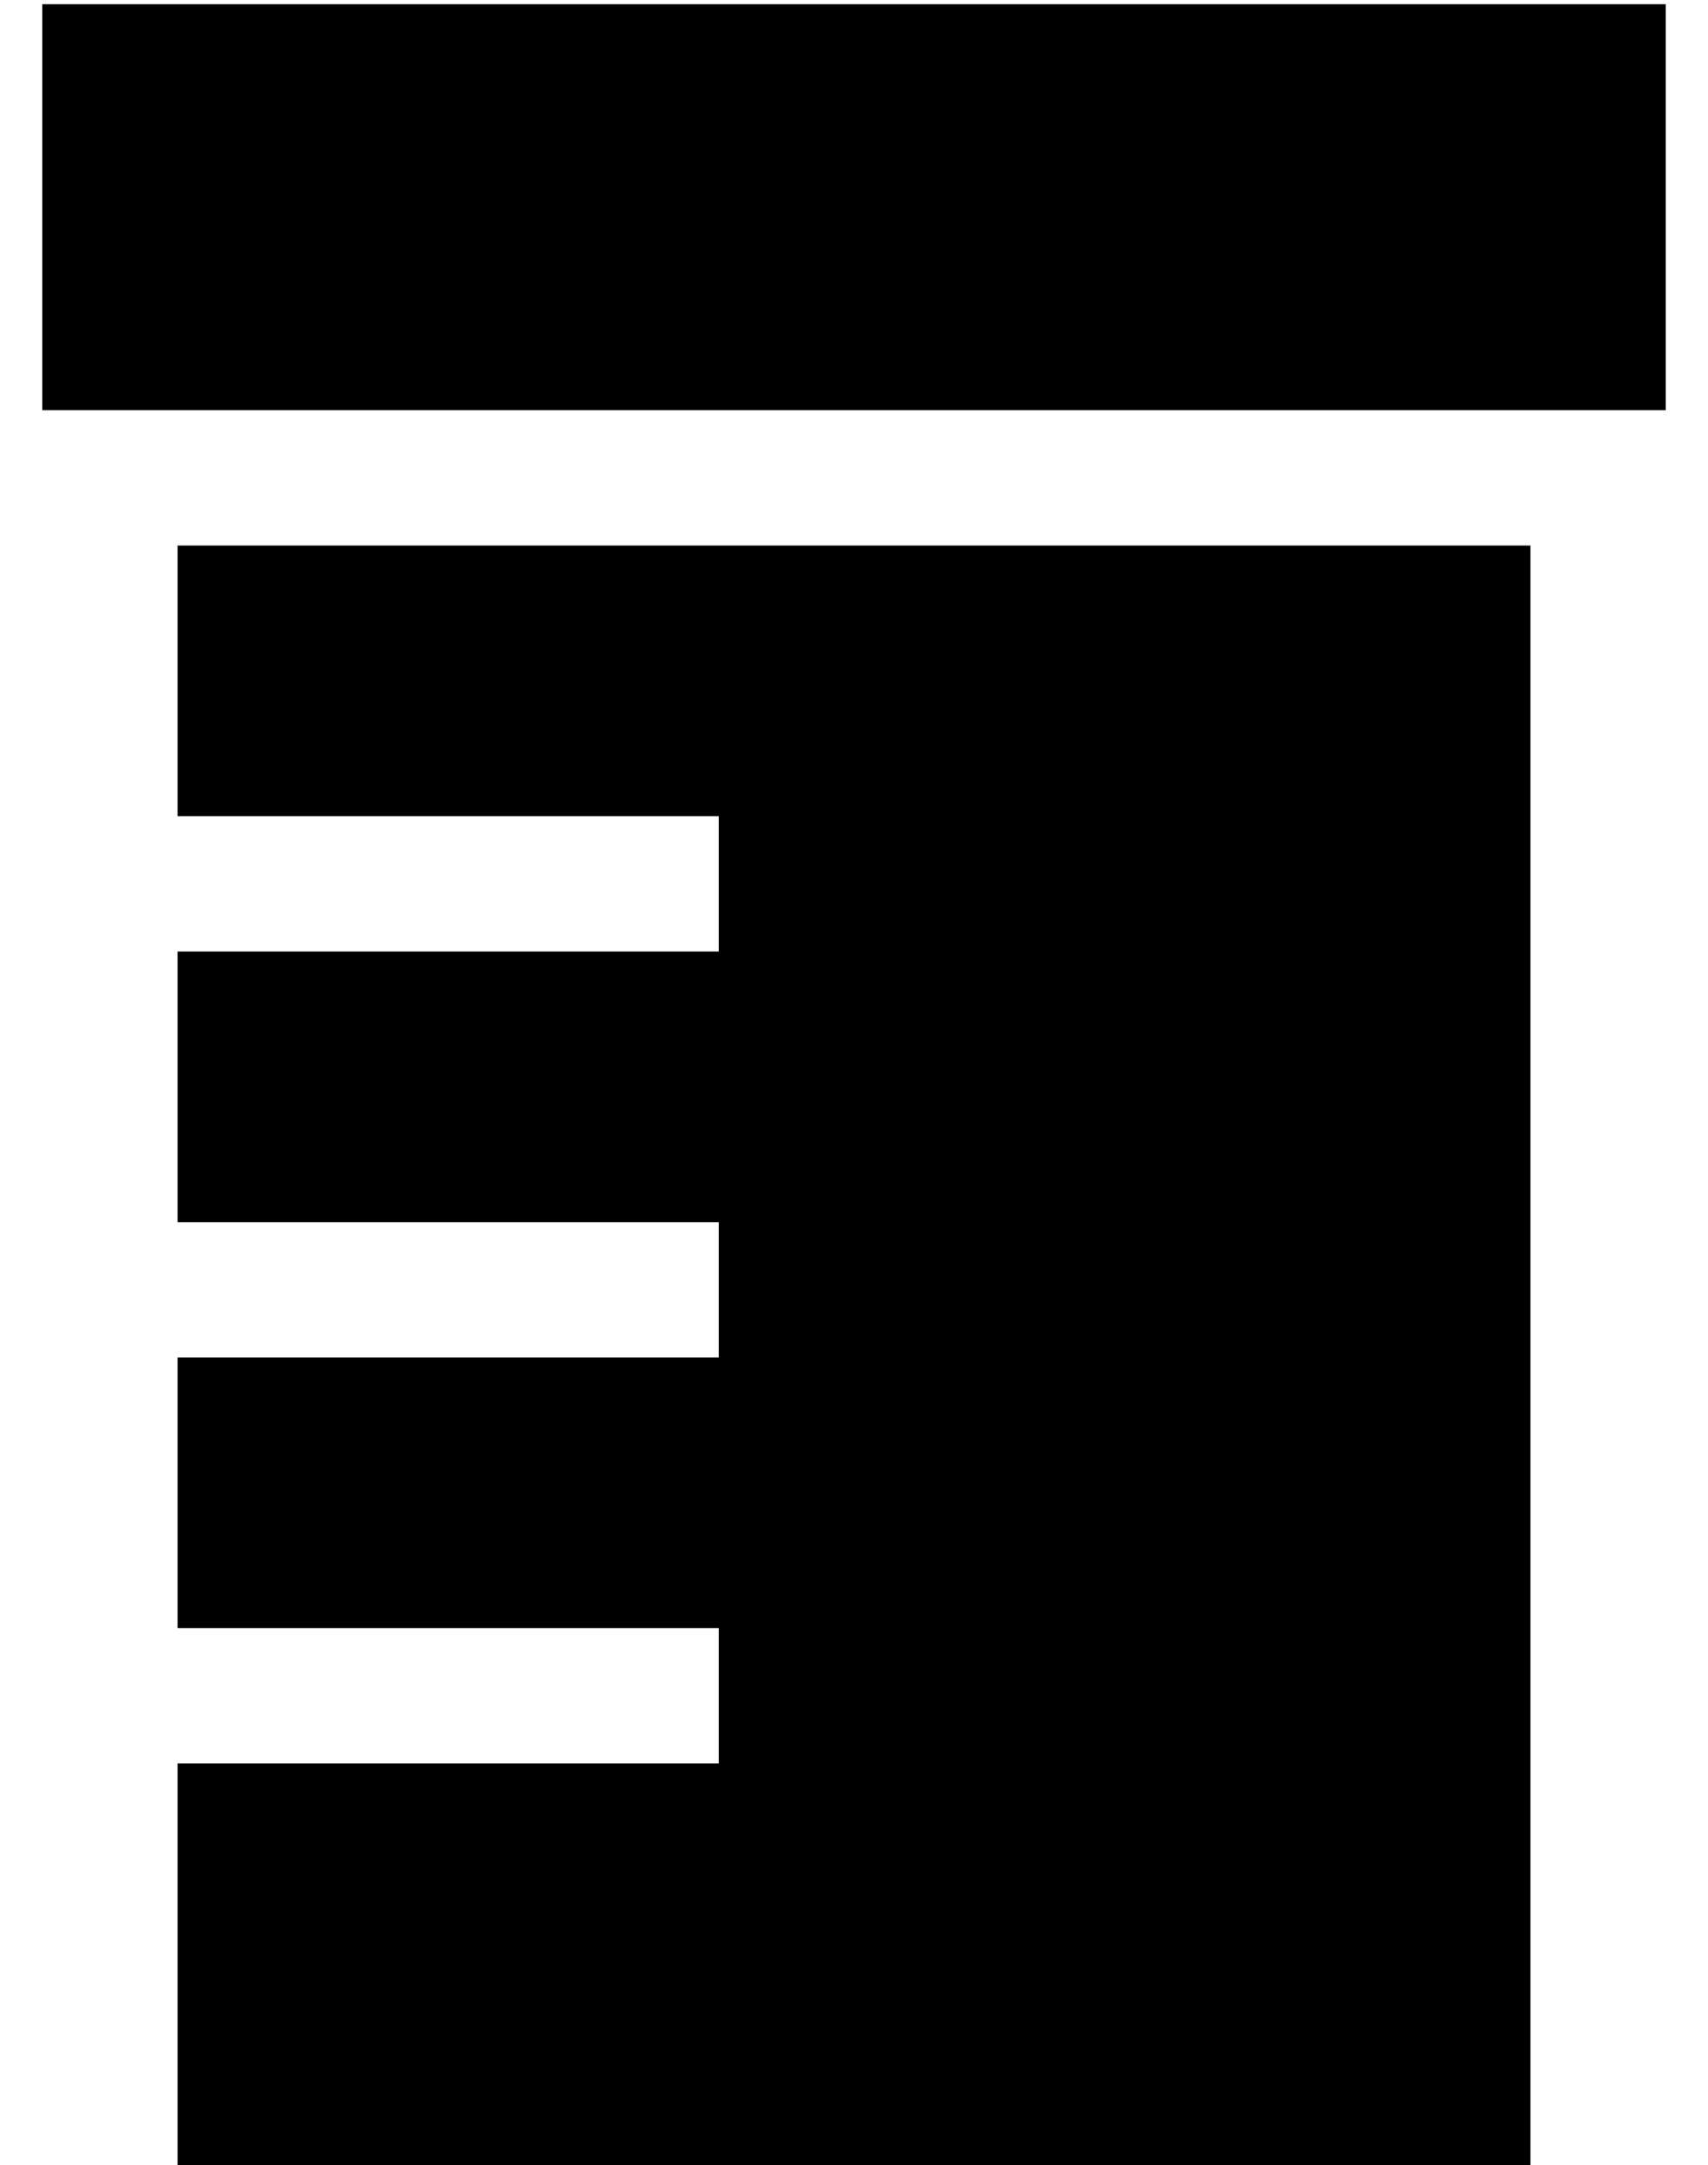 <?xml version="1.0" standalone="no"?>
<!DOCTYPE svg PUBLIC "-//W3C//DTD SVG 1.1//EN" "http://www.w3.org/Graphics/SVG/1.1/DTD/svg11.dtd" >
<svg xmlns="http://www.w3.org/2000/svg" xmlns:xlink="http://www.w3.org/1999/xlink" version="1.1" viewBox="-10 -40 404 512">
   <path fill="currentColor"
d="M0 -39h384h-384h384v96v0h-384v0v-96v0zM32 89h320h-320h320v384v0h-320v0v-96v0h112h16v-32v0h-16h-112v-64v0h112h16v-32v0h-16h-112v-64v0h112h16v-32v0h-16h-112v-64v0z" />
</svg>
